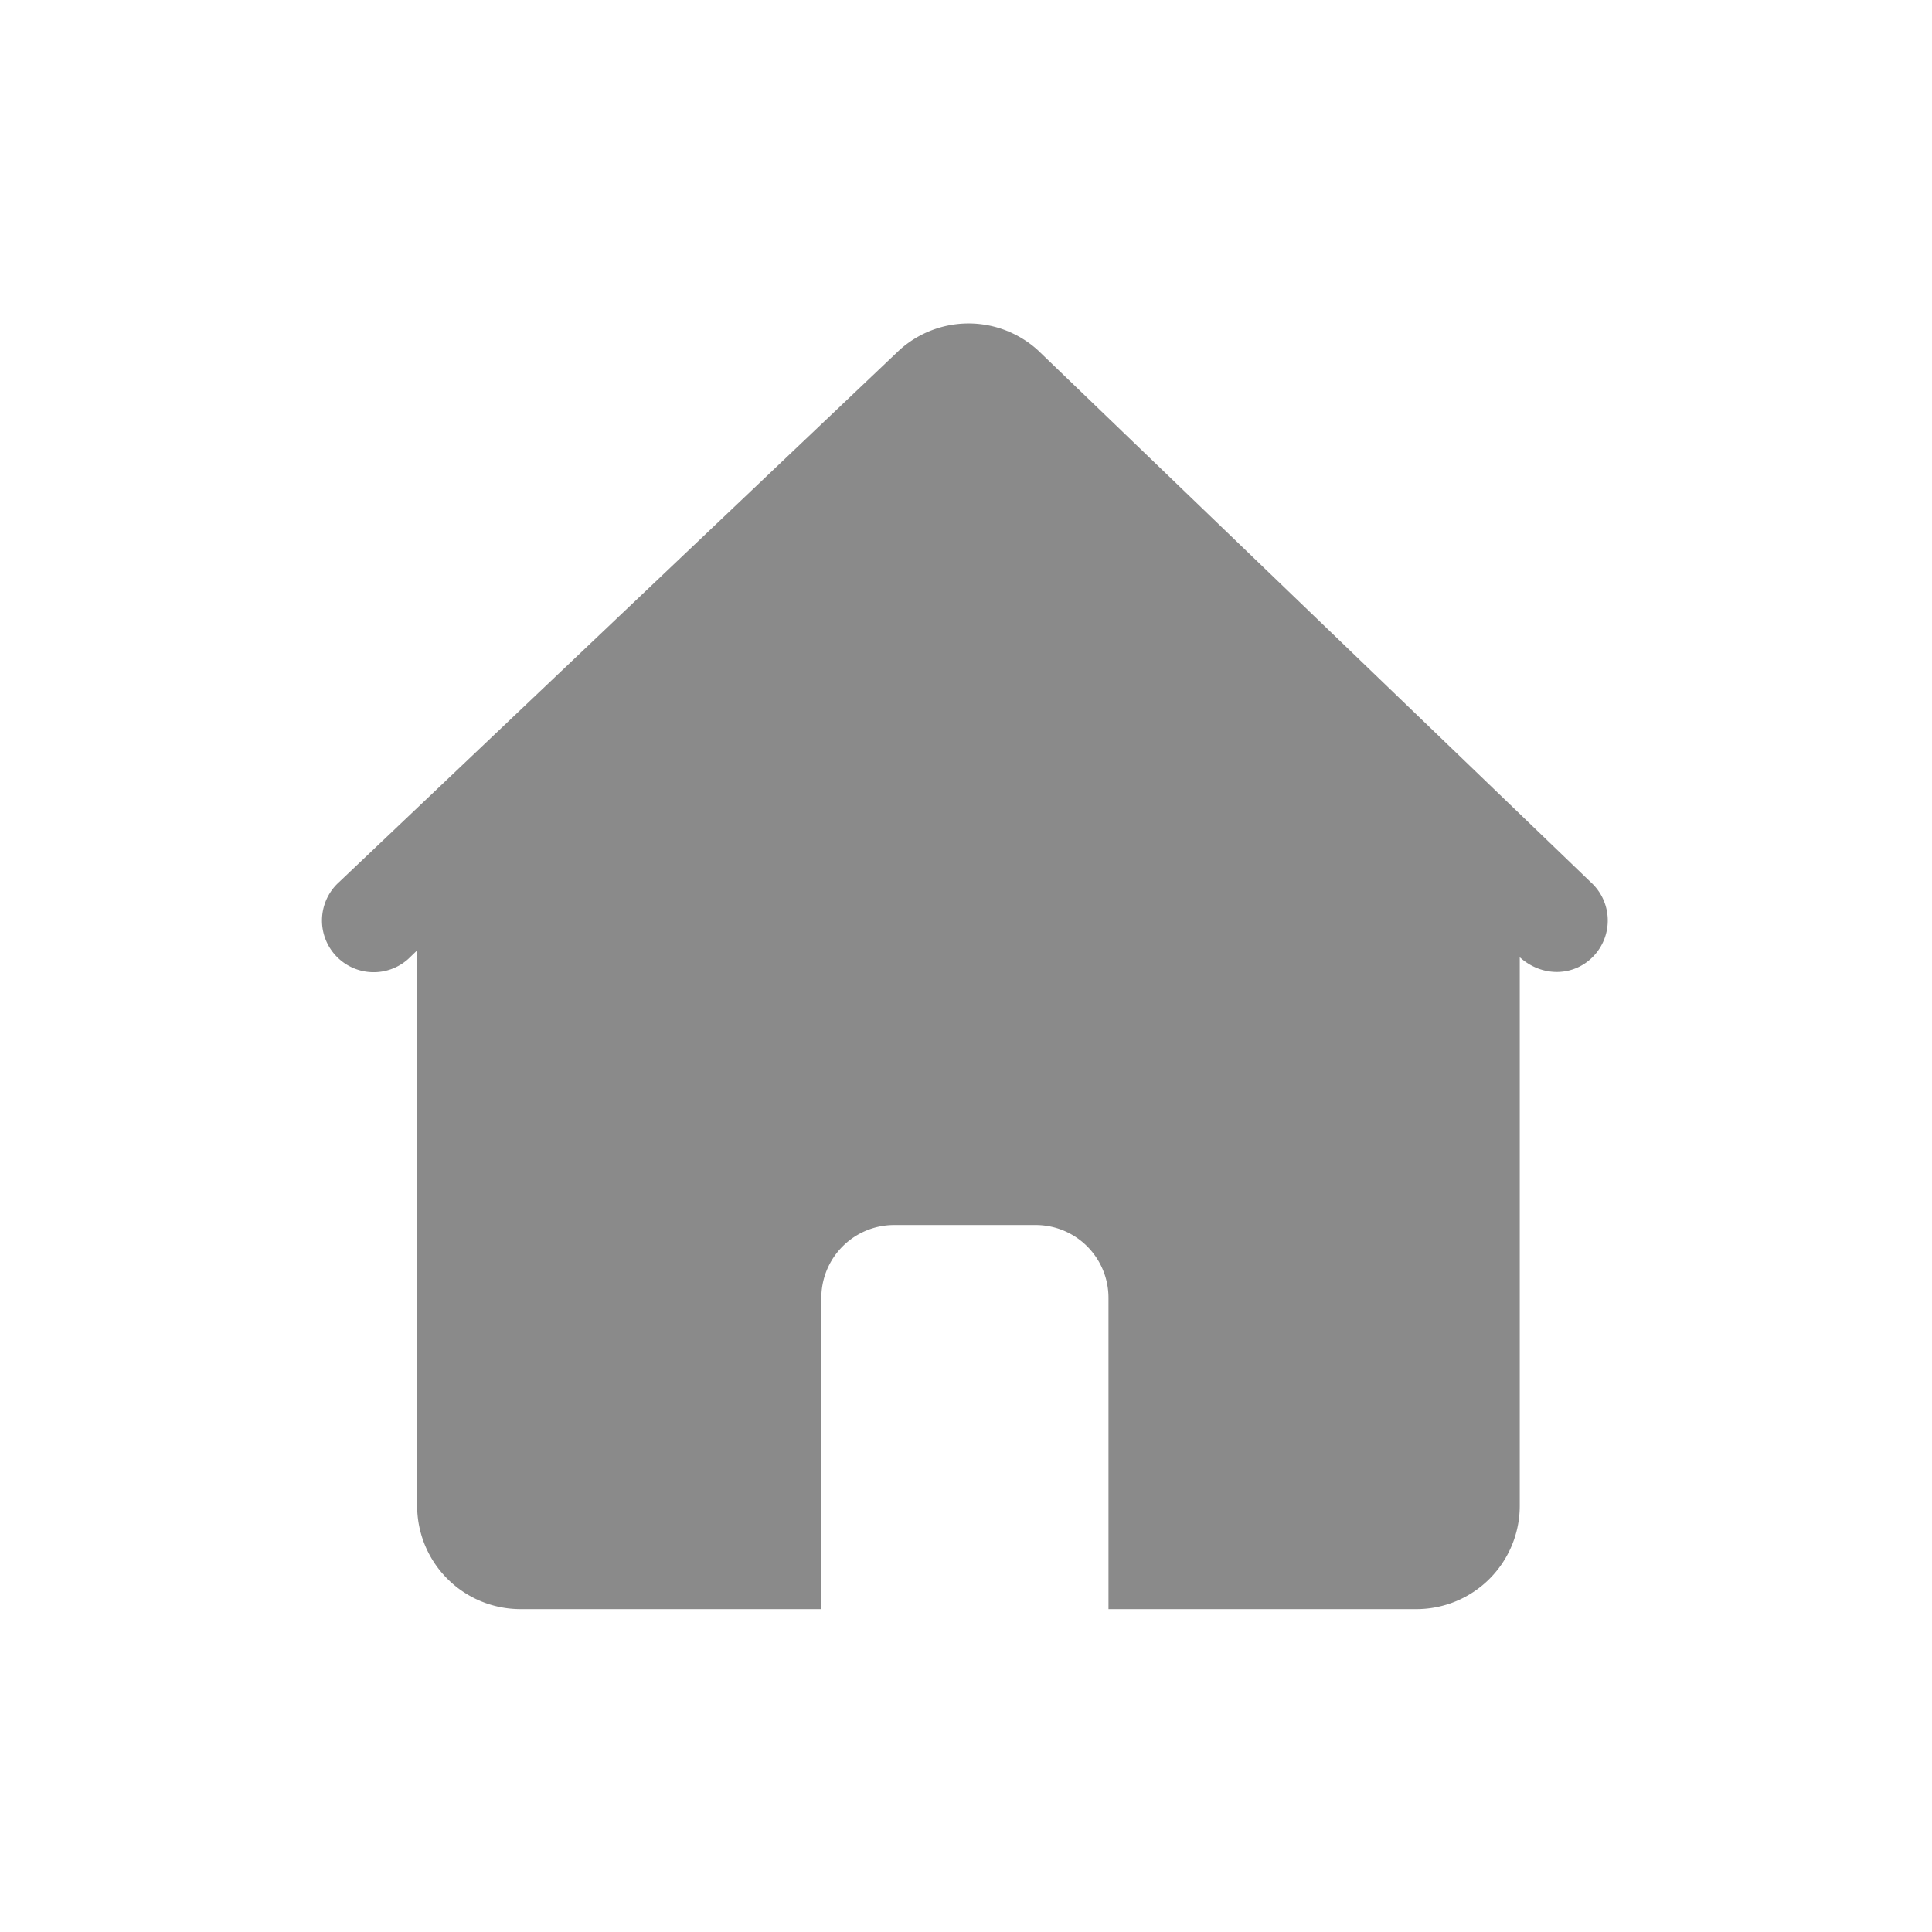 <?xml version="1.0" standalone="no"?><!DOCTYPE svg PUBLIC "-//W3C//DTD SVG 1.1//EN" "http://www.w3.org/Graphics/SVG/1.1/DTD/svg11.dtd"><svg t="1609745937150" class="icon" viewBox="0 0 1024 1024" version="1.1" xmlns="http://www.w3.org/2000/svg" p-id="2513" xmlns:xlink="http://www.w3.org/1999/xlink" width="200" height="200"><defs><style type="text/css"></style></defs><path d="M550.059 185.6a54.613 54.613 0 0 0-73.387 0l-296.96 281.941a27.392 27.392 0 0 0 36.693 40.704l4.693-4.523v294.272a54.784 54.784 0 0 0 54.784 54.869h159.445v-164.949a38.571 38.571 0 0 1 38.571-38.613h75.008a38.571 38.571 0 0 1 38.613 38.613v164.949h163.2a54.784 54.784 0 0 0 54.784-54.869v-290.645c12.203 11.008 29.44 10.155 39.595-1.109a27.392 27.392 0 0 0-2.005-38.699L550.059 185.6z" p-id="2514" fill="#8a8a8a"></path></svg>